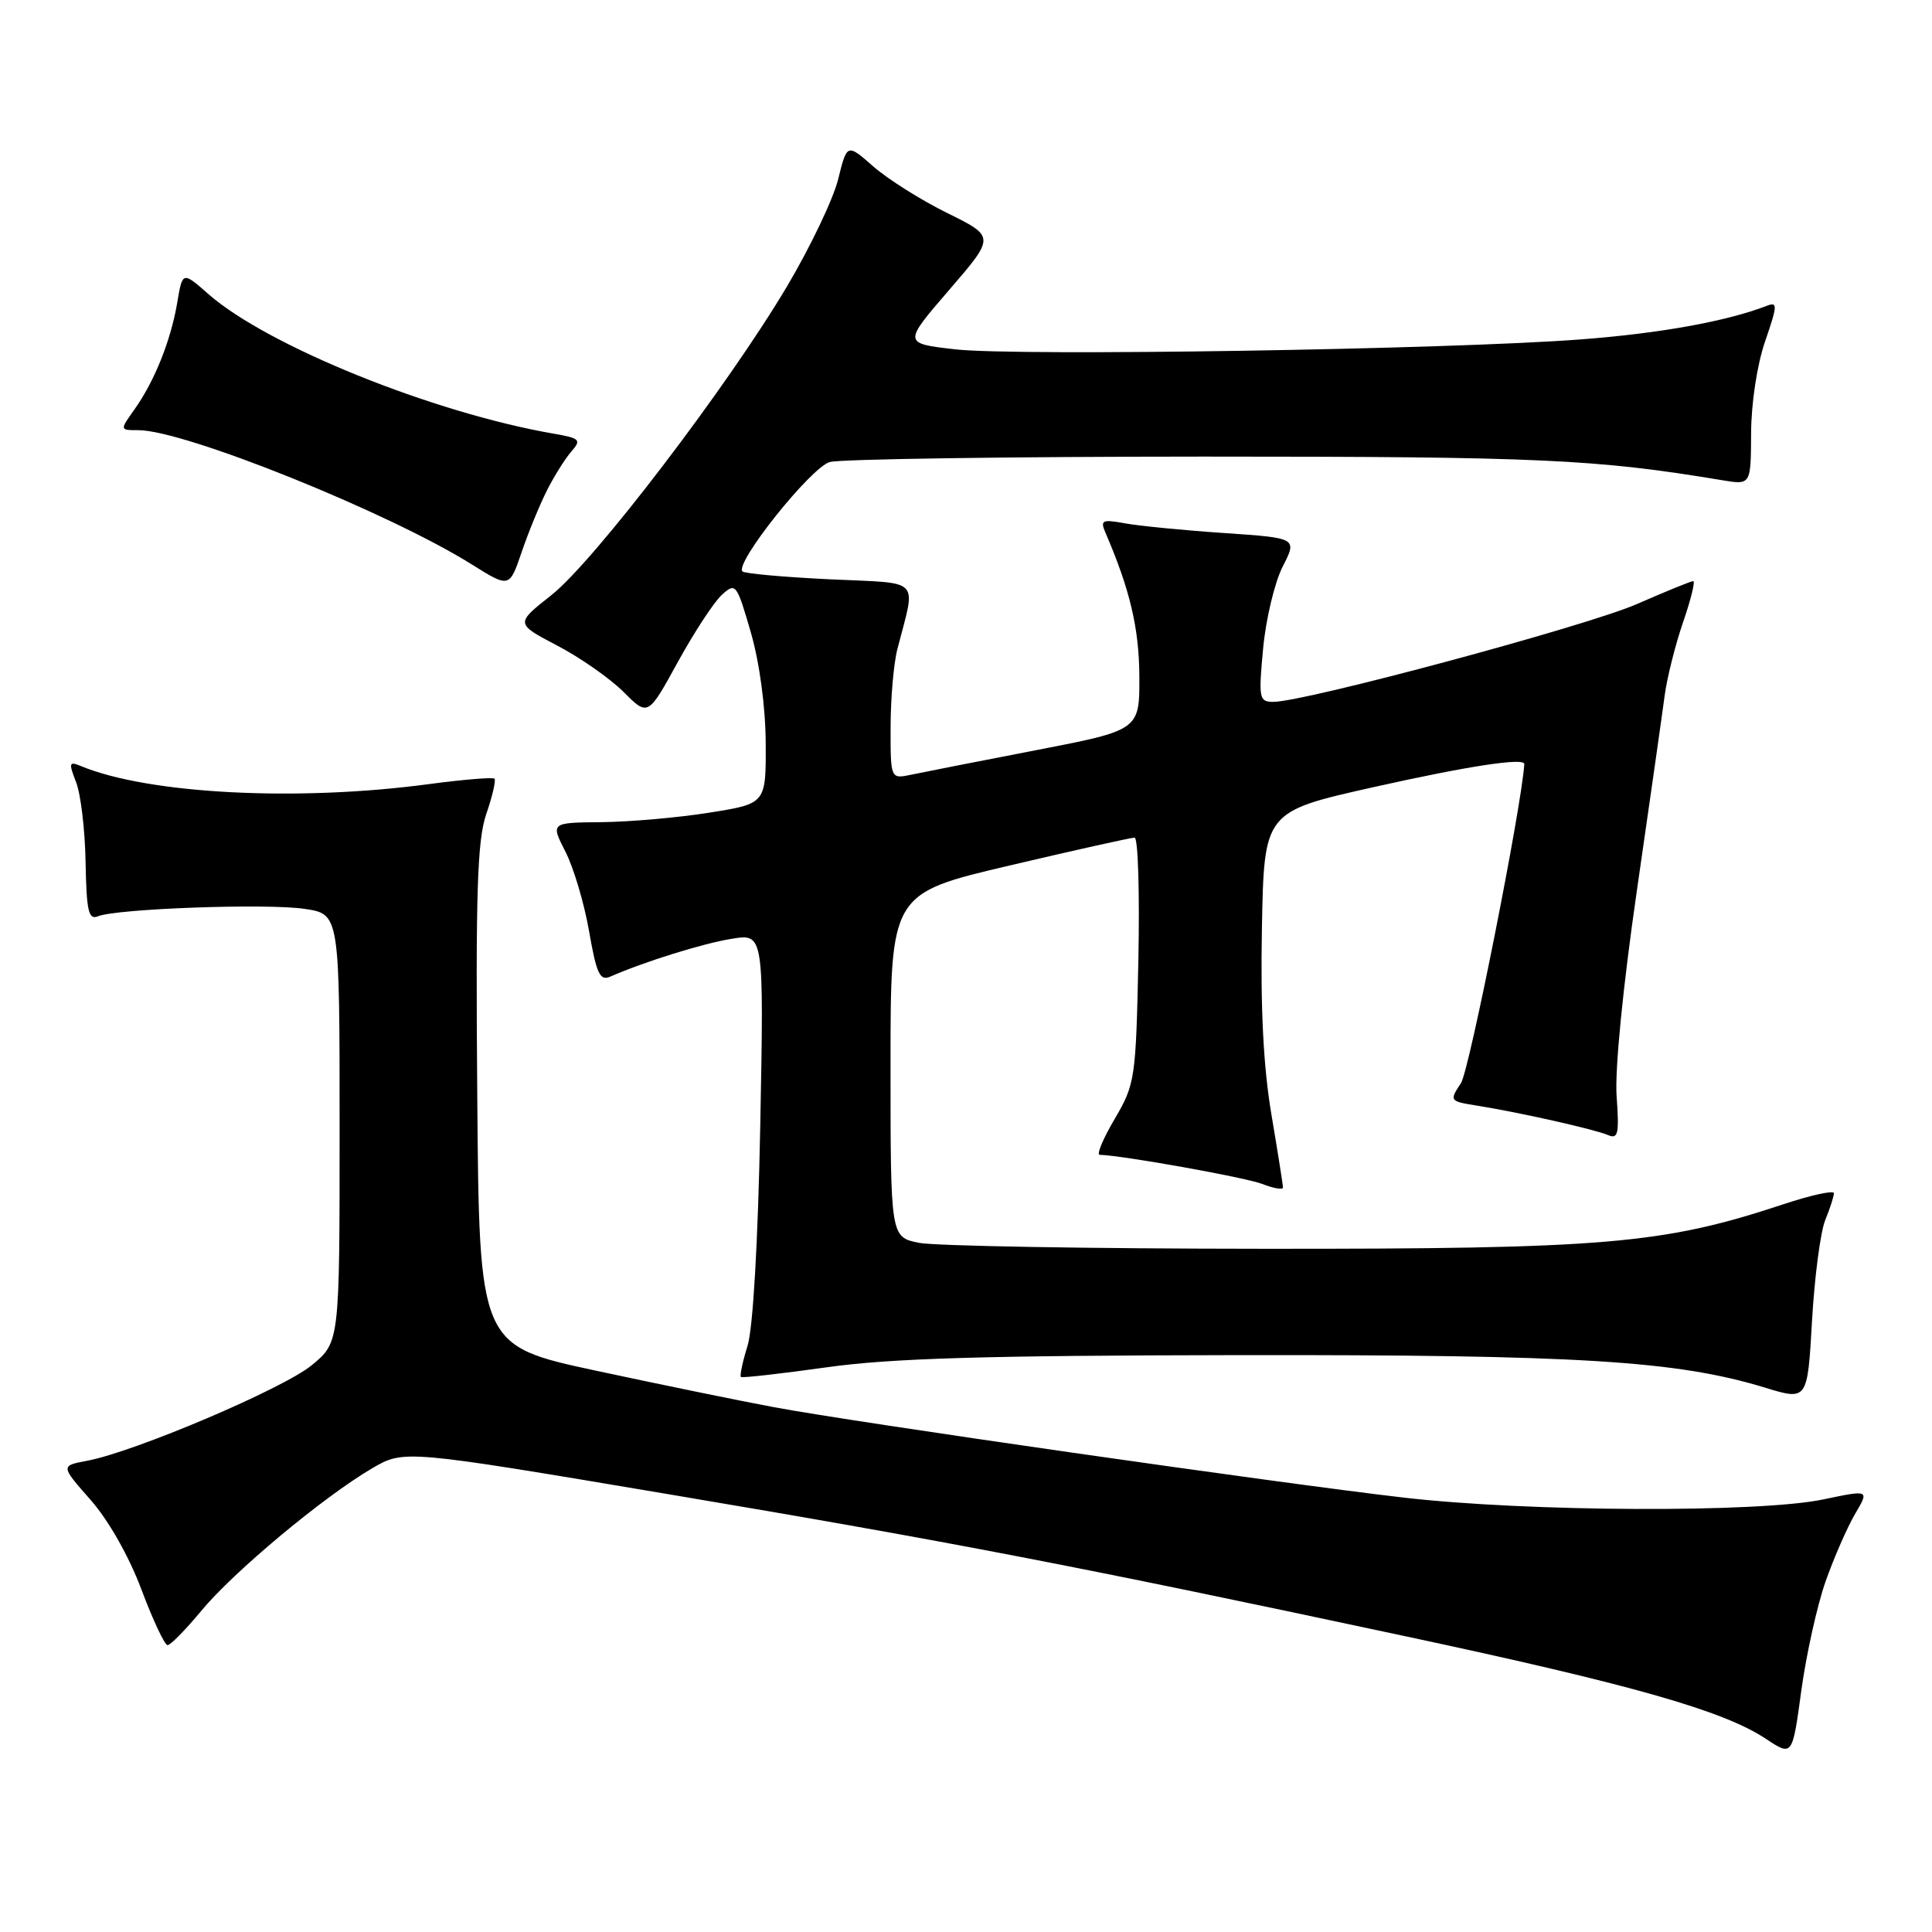 <?xml version="1.0" encoding="UTF-8" standalone="no"?>
<!DOCTYPE svg PUBLIC "-//W3C//DTD SVG 1.1//EN" "http://www.w3.org/Graphics/SVG/1.1/DTD/svg11.dtd" >
<svg xmlns="http://www.w3.org/2000/svg" xmlns:xlink="http://www.w3.org/1999/xlink" version="1.1" viewBox="0 0 256 256">
 <g >
 <path fill="currentColor"
d=" M 241.89 209.57 C 243.01 206.40 244.77 202.37 245.81 200.60 C 247.70 197.40 247.70 197.40 241.60 198.68 C 233.07 200.47 202.43 200.34 186.00 198.44 C 169.40 196.52 113.42 188.49 102.50 186.45 C 98.10 185.63 87.53 183.46 79.00 181.63 C 63.50 178.30 63.50 178.30 63.24 145.20 C 63.02 118.18 63.24 111.32 64.44 107.84 C 65.25 105.50 65.73 103.40 65.52 103.18 C 65.30 102.97 61.42 103.29 56.90 103.89 C 39.44 106.24 19.68 105.22 10.73 101.51 C 9.15 100.85 9.08 101.07 10.08 103.64 C 10.70 105.21 11.27 109.99 11.34 114.26 C 11.46 120.75 11.73 121.93 12.99 121.41 C 15.49 120.40 35.38 119.68 40.36 120.43 C 45.00 121.12 45.00 121.12 45.00 149.49 C 45.00 177.85 45.00 177.85 41.32 180.89 C 37.55 184.00 17.87 192.37 11.54 193.56 C 8.02 194.22 8.02 194.22 12.00 198.74 C 14.38 201.44 17.10 206.24 18.74 210.62 C 20.26 214.67 21.82 217.98 22.20 217.99 C 22.59 218.00 24.61 215.93 26.70 213.41 C 30.96 208.26 42.86 198.34 49.29 194.57 C 53.53 192.09 53.53 192.09 88.51 197.98 C 126.10 204.31 142.74 207.52 186.50 216.87 C 216.39 223.26 228.39 226.68 234.00 230.41 C 237.50 232.73 237.50 232.73 238.68 224.03 C 239.34 219.24 240.78 212.73 241.89 209.57 Z  M 241.85 161.68 C 242.48 160.14 243.00 158.53 243.00 158.11 C 243.00 157.69 239.96 158.36 236.25 159.59 C 220.35 164.85 212.77 165.50 167.50 165.47 C 144.40 165.46 123.81 165.10 121.75 164.68 C 118.00 163.91 118.00 163.91 118.00 141.15 C 118.00 118.39 118.00 118.39 133.75 114.69 C 142.41 112.65 149.88 110.99 150.34 110.99 C 150.80 111.00 151.02 118.31 150.84 127.25 C 150.51 142.95 150.40 143.66 147.71 148.25 C 146.17 150.86 145.27 153.01 145.71 153.02 C 148.69 153.09 165.01 156.01 167.25 156.88 C 168.76 157.47 170.00 157.68 170.00 157.35 C 170.00 157.02 169.31 152.64 168.46 147.62 C 167.41 141.39 167.01 133.60 167.21 123.02 C 167.50 107.55 167.50 107.55 182.00 104.30 C 194.51 101.50 202.04 100.35 201.98 101.25 C 201.60 107.03 194.69 141.83 193.59 143.51 C 192.03 145.88 192.06 145.92 195.76 146.51 C 201.39 147.41 211.29 149.64 213.07 150.40 C 214.41 150.98 214.57 150.25 214.21 145.25 C 213.96 141.78 215.04 130.78 216.90 117.97 C 218.61 106.16 220.26 94.57 220.57 92.21 C 220.88 89.85 221.98 85.47 223.01 82.46 C 224.05 79.46 224.65 77.00 224.36 77.00 C 224.07 77.00 220.72 78.37 216.92 80.03 C 210.31 82.94 172.89 93.00 168.72 93.00 C 166.84 93.00 166.75 92.56 167.37 85.93 C 167.73 82.05 168.90 77.16 169.96 75.08 C 171.90 71.29 171.90 71.29 162.20 70.63 C 156.86 70.27 150.97 69.69 149.09 69.35 C 146.02 68.79 145.76 68.92 146.49 70.61 C 149.73 78.13 150.94 83.27 150.97 89.62 C 151.00 96.75 151.00 96.75 137.25 99.41 C 129.69 100.87 122.26 102.33 120.75 102.65 C 118.00 103.23 118.00 103.23 118.01 96.37 C 118.01 92.59 118.41 87.92 118.91 86.00 C 121.38 76.37 122.32 77.35 109.93 76.76 C 103.87 76.47 98.67 76.00 98.38 75.72 C 97.30 74.64 107.45 61.92 109.95 61.22 C 111.35 60.83 133.65 60.51 159.50 60.50 C 203.98 60.50 211.47 60.84 228.25 63.64 C 232.00 64.26 232.00 64.26 232.03 57.38 C 232.05 53.39 232.83 48.27 233.90 45.19 C 235.53 40.45 235.56 39.96 234.12 40.52 C 228.81 42.57 220.01 44.17 209.50 44.97 C 192.05 46.31 134.67 47.22 126.58 46.29 C 119.66 45.50 119.66 45.50 125.76 38.43 C 131.86 31.36 131.86 31.36 125.54 28.24 C 122.06 26.53 117.64 23.74 115.72 22.06 C 112.24 19.00 112.24 19.00 111.06 23.75 C 110.42 26.36 107.37 32.74 104.30 37.92 C 96.41 51.21 78.73 74.38 73.06 78.86 C 68.28 82.63 68.28 82.63 73.83 85.54 C 76.88 87.13 80.83 89.90 82.62 91.68 C 85.86 94.93 85.86 94.93 89.82 87.71 C 92.00 83.75 94.63 79.73 95.67 78.80 C 97.48 77.16 97.62 77.34 99.49 83.80 C 100.65 87.83 101.44 93.69 101.46 98.49 C 101.50 106.49 101.50 106.49 94.00 107.68 C 89.88 108.34 83.45 108.90 79.73 108.94 C 72.96 109.00 72.96 109.00 74.92 112.85 C 76.01 114.97 77.42 119.72 78.06 123.42 C 79.04 129.03 79.49 130.01 80.86 129.41 C 85.40 127.42 93.20 124.99 96.98 124.39 C 101.22 123.71 101.22 123.71 100.74 149.10 C 100.44 164.58 99.78 176.00 99.05 178.34 C 98.39 180.46 98.00 182.31 98.18 182.46 C 98.35 182.60 103.45 182.03 109.50 181.18 C 117.99 179.98 130.41 179.61 164.00 179.56 C 209.16 179.50 222.16 180.30 233.84 183.86 C 239.50 185.59 239.50 185.59 240.10 175.05 C 240.43 169.25 241.22 163.23 241.85 161.68 Z  M 72.49 64.95 C 73.45 63.05 74.91 60.74 75.72 59.81 C 77.06 58.28 76.86 58.07 73.35 57.46 C 57.39 54.70 35.43 45.83 27.63 38.98 C 24.18 35.95 24.18 35.95 23.48 40.13 C 22.63 45.13 20.48 50.50 17.82 54.25 C 15.86 57.00 15.86 57.00 18.33 57.00 C 24.45 57.00 51.47 67.88 62.50 74.78 C 67.50 77.91 67.50 77.91 69.12 73.16 C 70.01 70.54 71.53 66.85 72.49 64.95 Z "/>
</g>
</svg>